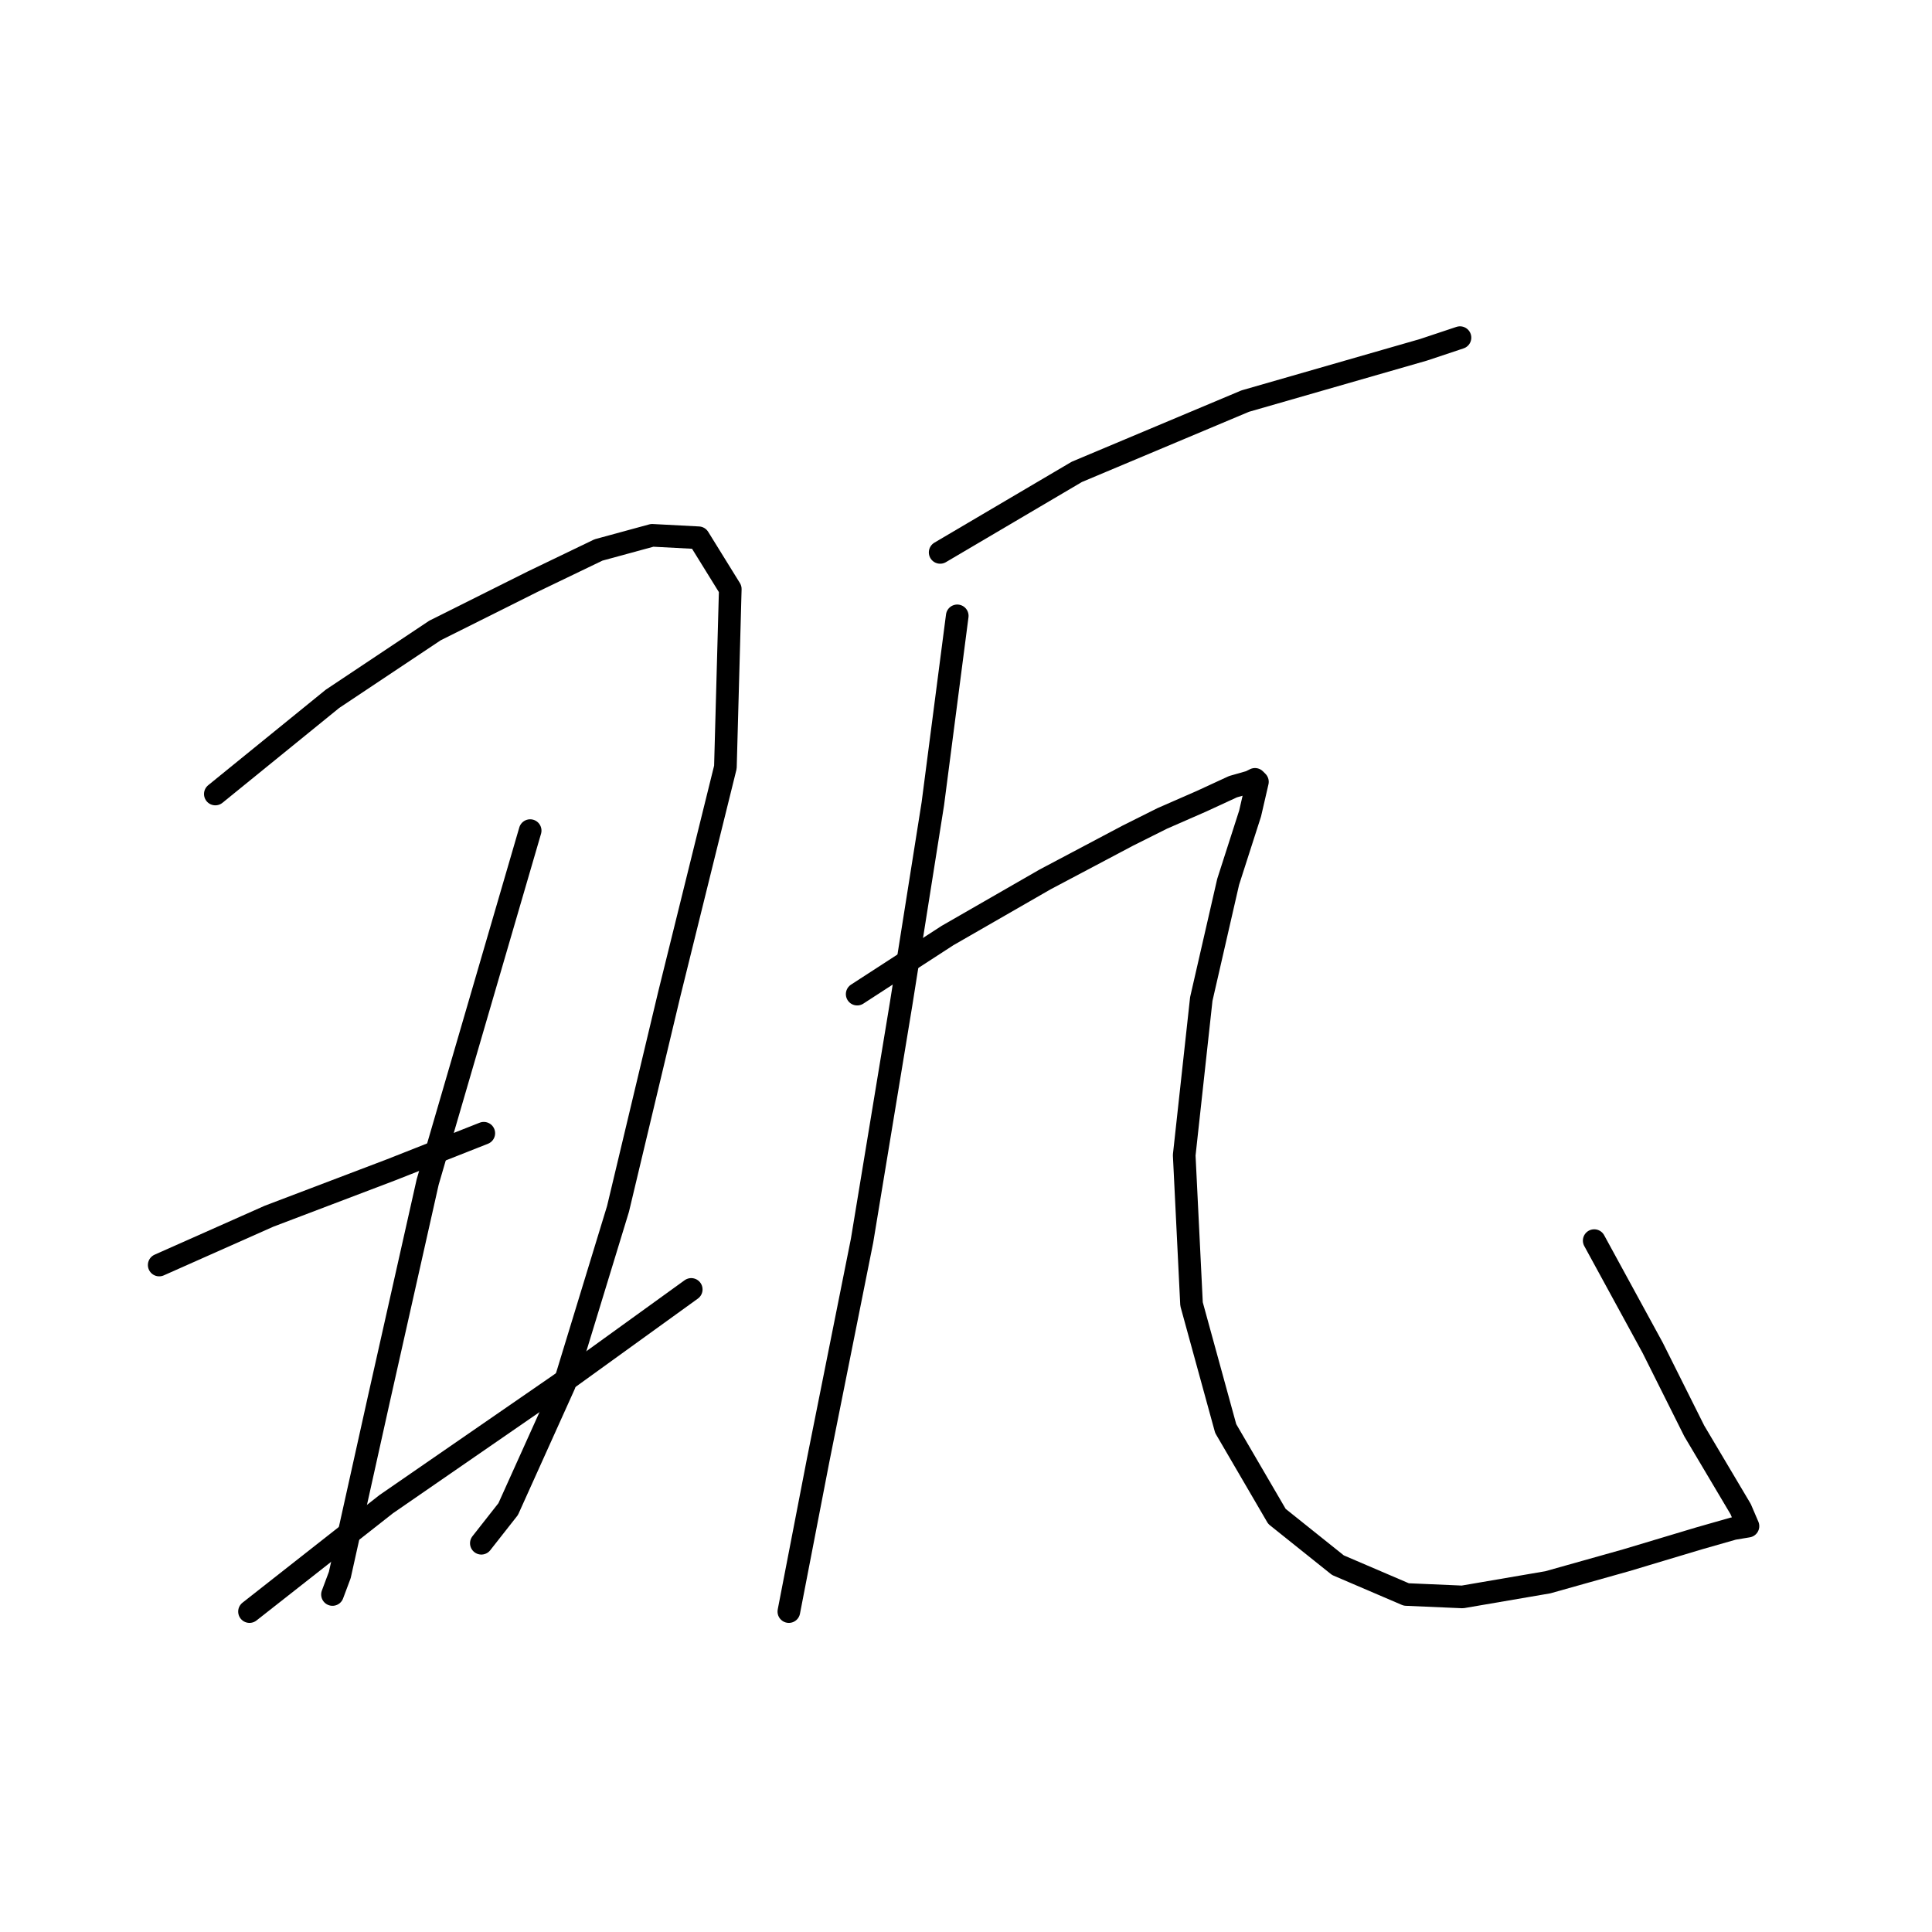 <?xml version="1.0" standalone="no"?>
    <svg width="256" height="256" xmlns="http://www.w3.org/2000/svg" version="1.1">
    <polyline stroke="black" stroke-width="3" stroke-linecap="round" fill="transparent" stroke-linejoin="round" points="28.533 105.21 44.055 92.599 57.637 83.544 70.572 77.077 79.303 72.873 86.418 70.933 92.562 71.256 96.766 78.047 96.119 101.653 88.681 131.727 81.89 160.184 74.776 183.468 67.338 199.96 63.781 204.487 63.781 204.487 " />
        <polyline stroke="black" stroke-width="3" stroke-linecap="round" fill="transparent" stroke-linejoin="round" points="70.249 110.061 56.667 156.627 50.199 185.408 45.025 208.691 44.055 211.278 44.055 211.278 " />
        <polyline stroke="black" stroke-width="3" stroke-linecap="round" fill="transparent" stroke-linejoin="round" points="21.096 167.622 35.647 161.155 51.816 155.01 64.105 150.16 64.105 150.16 " />
        <polyline stroke="black" stroke-width="3" stroke-linecap="round" fill="transparent" stroke-linejoin="round" points="33.06 213.542 51.17 199.313 74.129 183.468 91.592 170.856 91.592 170.856 " />
        <polyline stroke="black" stroke-width="3" stroke-linecap="round" fill="transparent" stroke-linejoin="round" points="124.576 73.196 142.685 62.525 164.998 53.147 188.605 46.356 193.455 44.739 193.455 44.739 " />
        <polyline stroke="black" stroke-width="3" stroke-linecap="round" fill="transparent" stroke-linejoin="round" points="126.84 81.604 123.606 106.504 119.402 133.021 114.228 164.388 108.407 193.492 104.527 213.542 104.527 213.542 " />
        <polyline stroke="black" stroke-width="3" stroke-linecap="round" fill="transparent" stroke-linejoin="round" points="113.581 131.727 125.546 123.966 138.481 116.529 149.476 110.708 154.003 108.444 159.177 106.181 163.381 104.24 165.645 103.594 166.292 103.27 166.615 103.594 165.645 107.797 162.735 116.852 159.177 132.374 156.914 153.07 157.884 172.796 162.411 189.288 169.202 200.93 177.286 207.397 186.341 211.278 193.779 211.601 205.097 209.661 215.445 206.751 225.146 203.84 229.674 202.547 231.614 202.223 230.644 199.96 224.5 189.612 219.002 178.617 211.241 164.388 211.241 164.388 " />
        </svg>